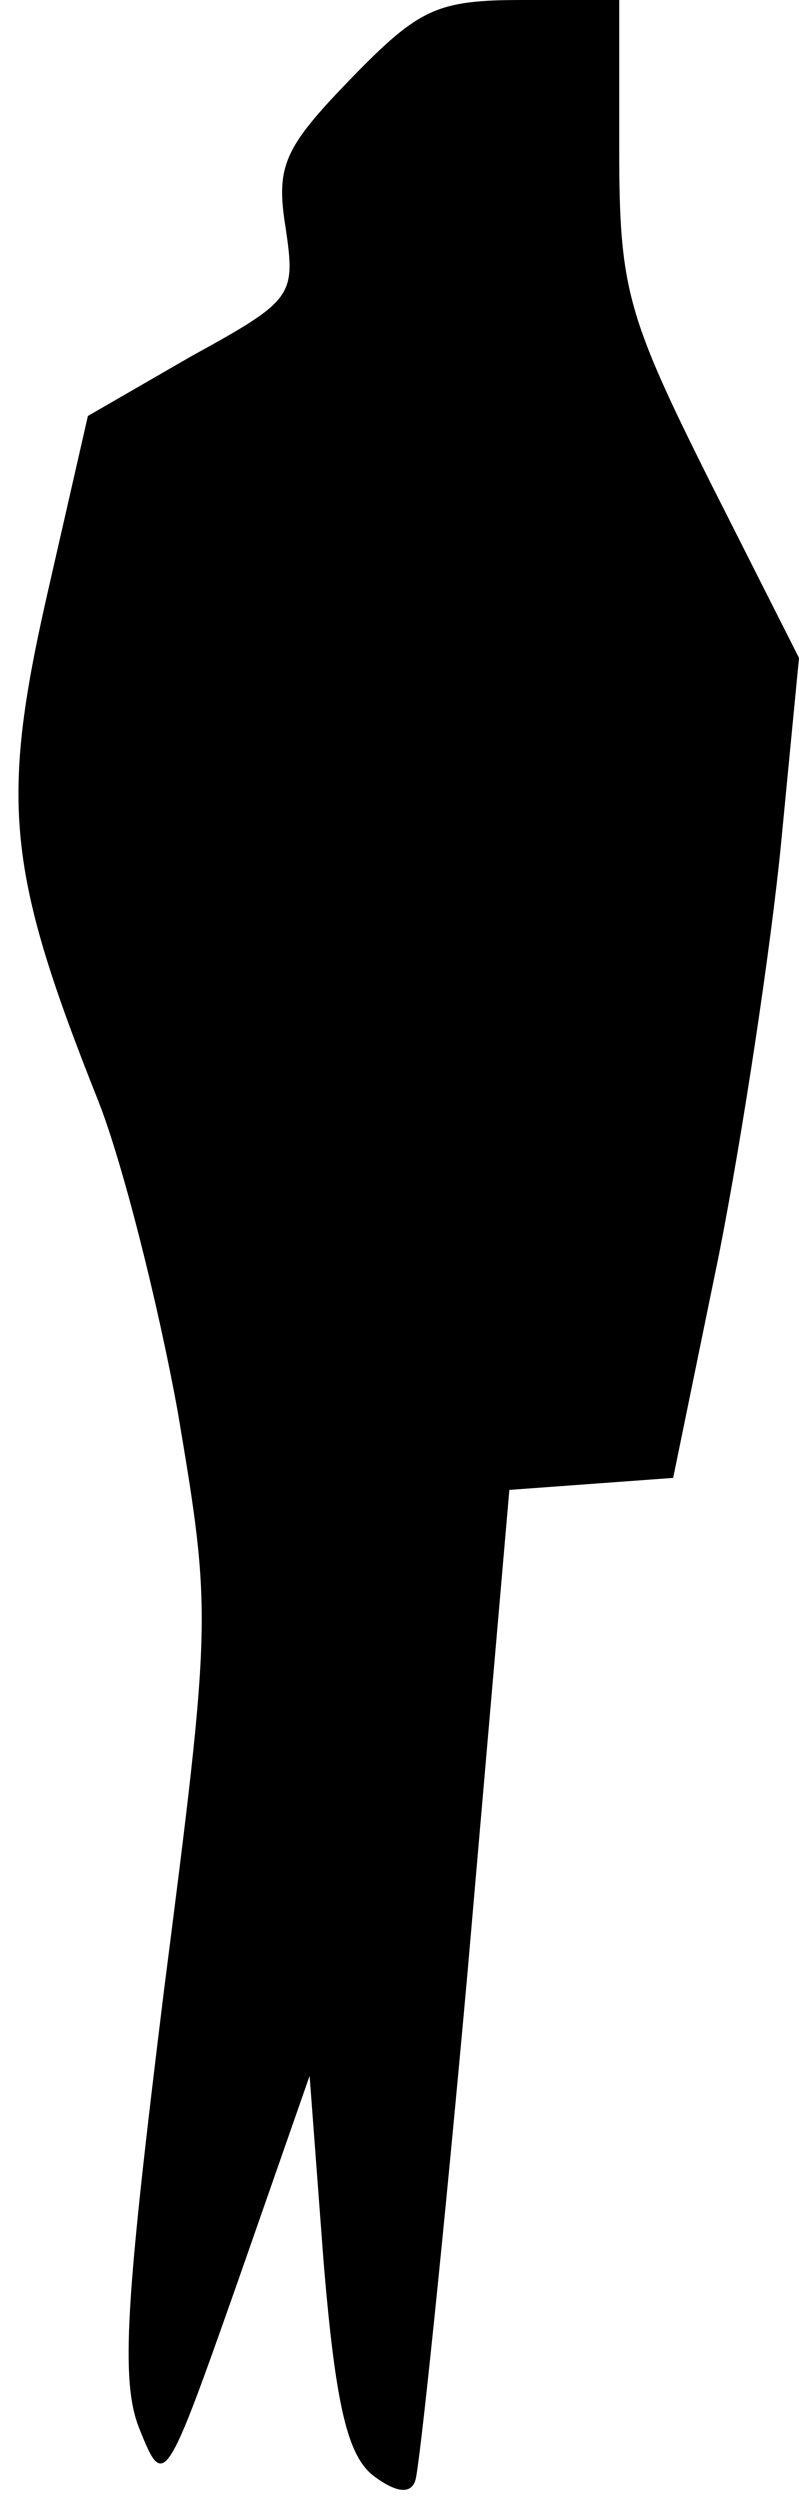 <?xml version="1.0" standalone="no"?>
<!DOCTYPE svg PUBLIC "-//W3C//DTD SVG 20010904//EN"
 "http://www.w3.org/TR/2001/REC-SVG-20010904/DTD/svg10.dtd">
<svg version="1.0" xmlns="http://www.w3.org/2000/svg"
 width="40pt" height="125pt" viewBox="0 0 40 125"
 preserveAspectRatio="xMidYMid meet">
<g transform="translate(0,125) scale(0.1,-0.1)"
fill="#000000" stroke="none">
<path fill="#000000" stroke="none" d="M176 1211 c-34 -35 -38 -44 -33 -75 5
-34 4 -36 -47 -64 l-52 -30 -21 -92 c-23 -102 -19 -137 26 -250 12 -30 30
-101 40 -156 17 -101 17 -103 -7 -290 -19 -154 -22 -195 -12 -219 12 -30 13
-28 49 74 l36 103 7 -93 c6 -72 12 -97 25 -107 12 -9 19 -9 21 -2 2 6 14 120
26 253 l21 242 41 3 41 3 23 112 c12 61 26 154 31 205 l9 93 -45 89 c-41 82
-45 96 -45 165 l0 75 -48 0 c-43 0 -52 -4 -86 -39z"/>
</g>
</svg>
